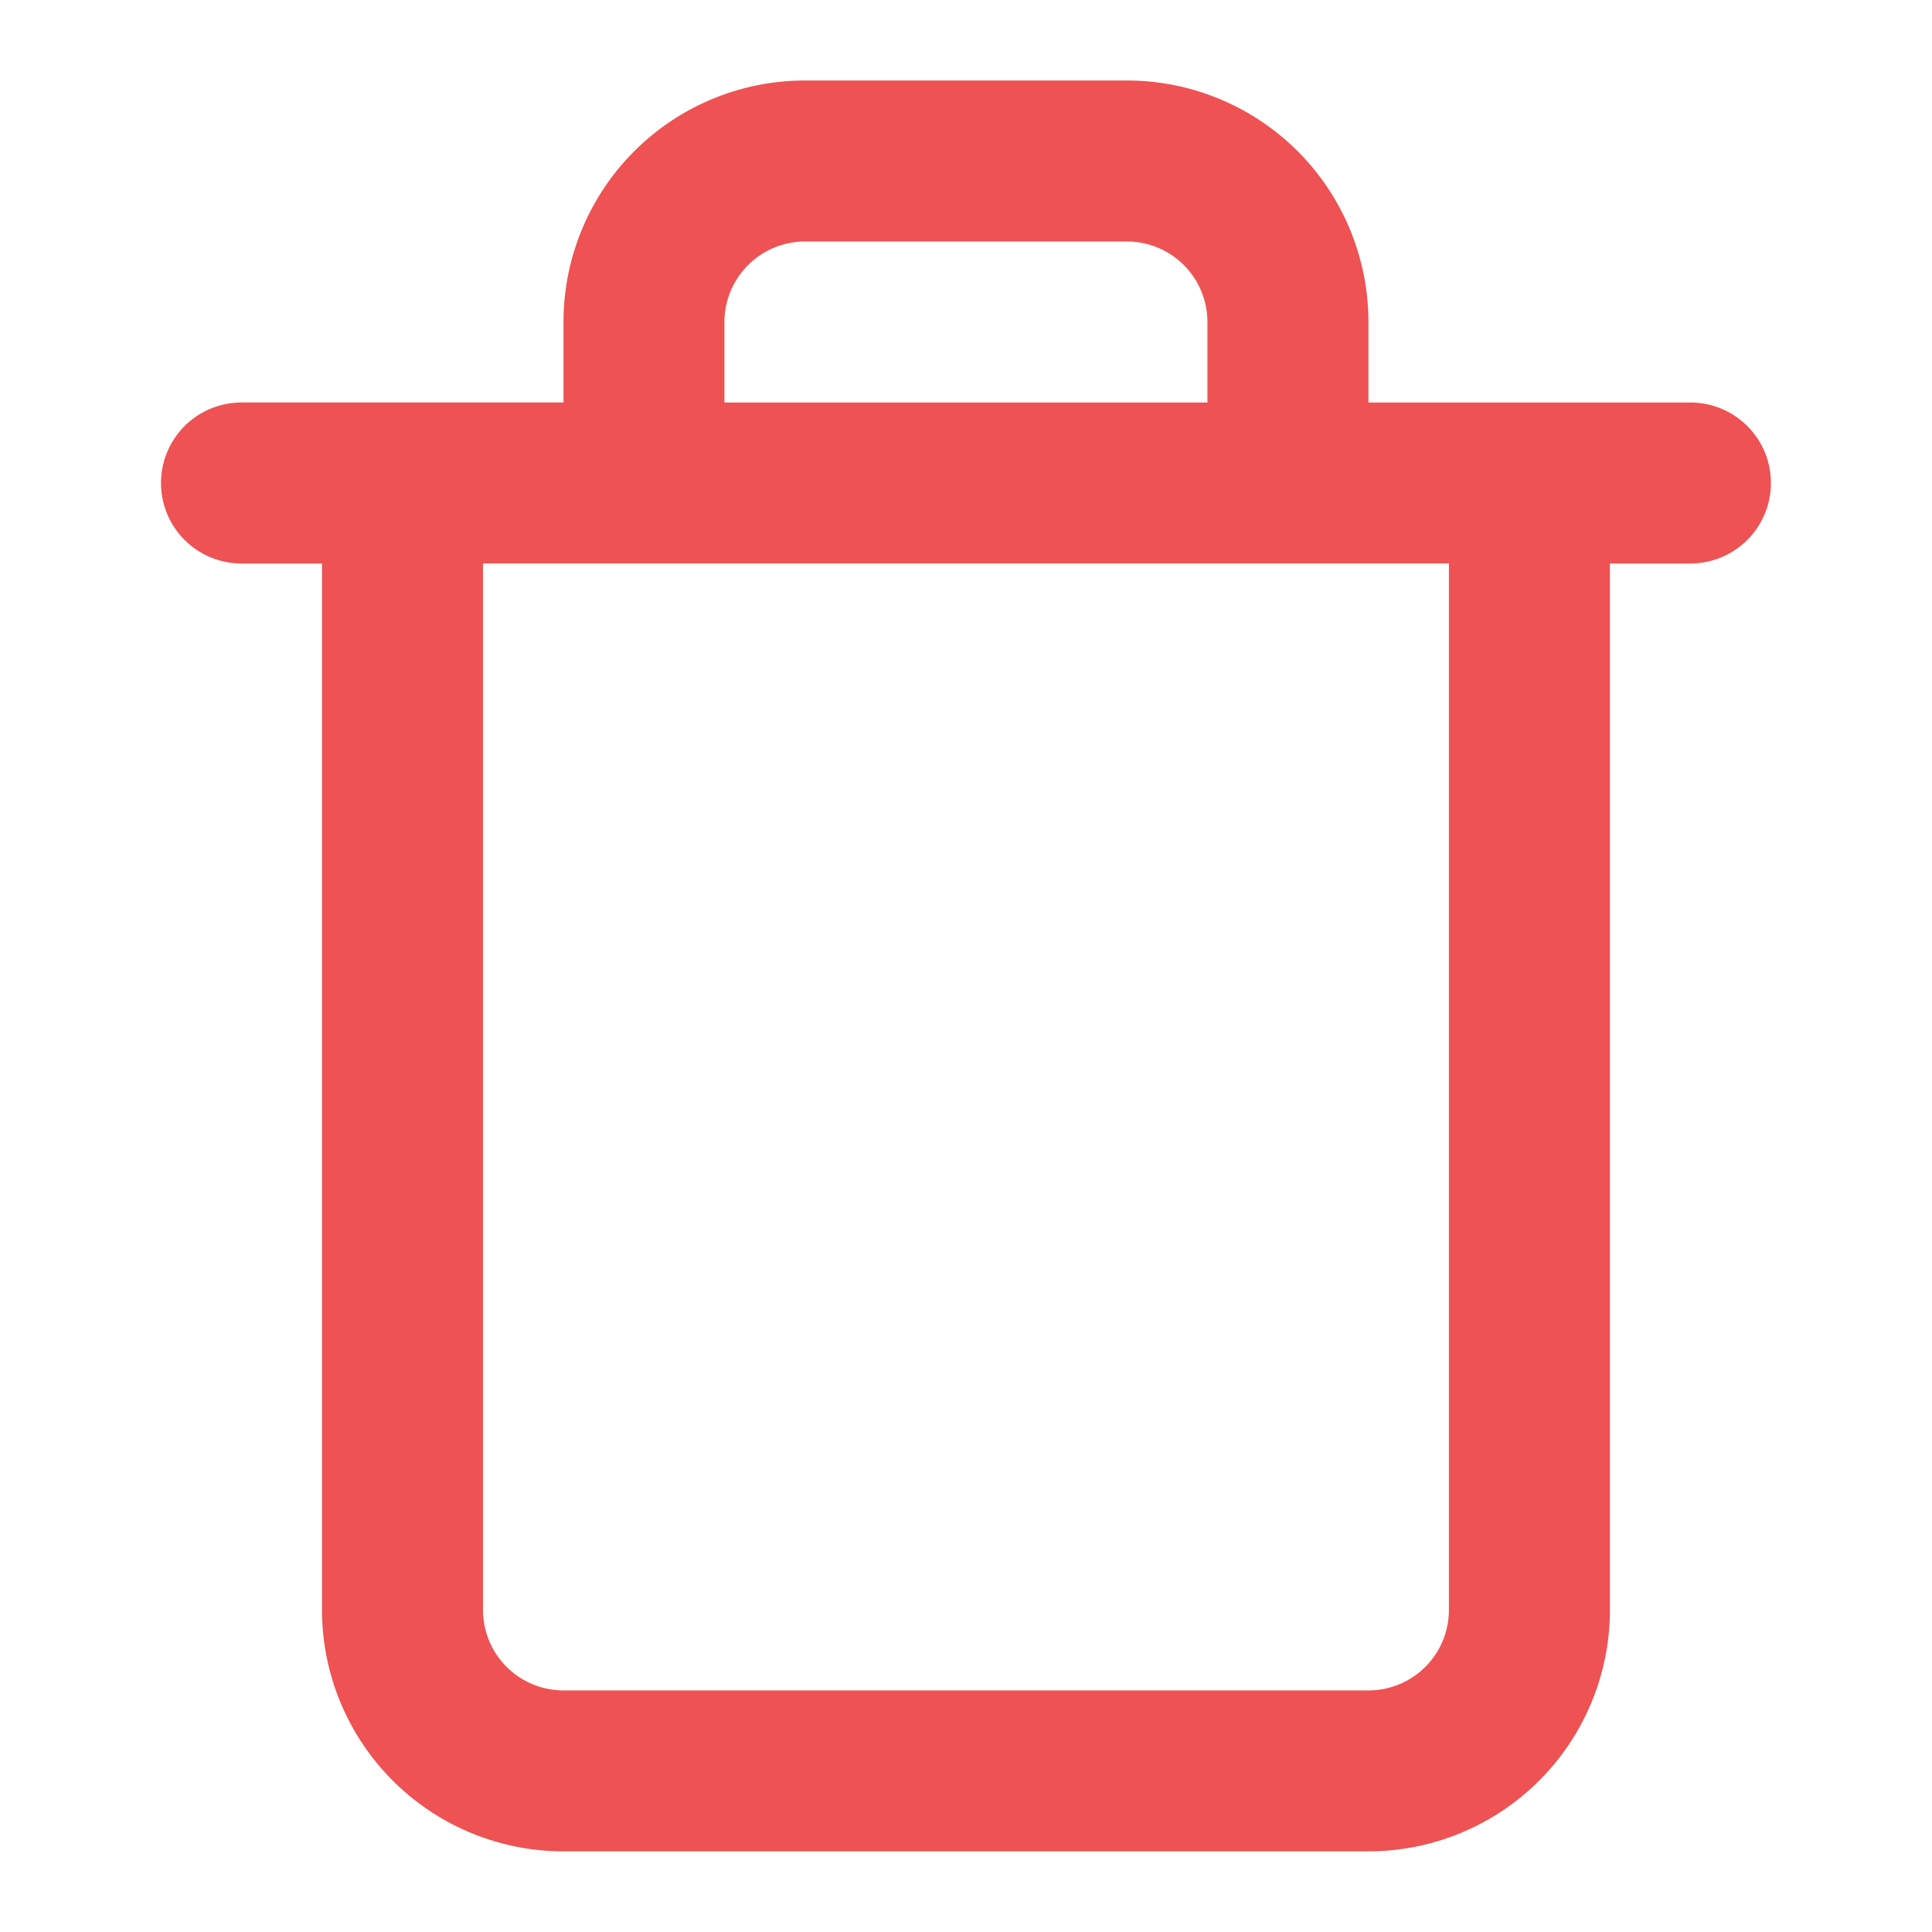 <svg width="24" height="24" viewBox="0 0 24 24" fill="none" xmlns="http://www.w3.org/2000/svg">
    <path fill-rule="evenodd" clip-rule="evenodd" d="M9.293 3.293A1 1 0 0 1 10 3h4a1 1 0 0 1 .999 1v1h-6V4a1 1 0 0 1 .294-.707zM7 4.999V4A3 3 0 0 1 10 1h4a3 3 0 0 1 2.999 3v1h4a1 1 0 1 1 0 2h-1v12.998a3 3 0 0 1-3 3h-10a3 3 0 0 1-2.999-3V7H3a1 1 0 1 1 0-2h4zm1 2H17.999v13a1 1 0 0 1-1 1h-10a1 1 0 0 1-.999-1v-13h2z" fill="#ee5253"/>
</svg>
